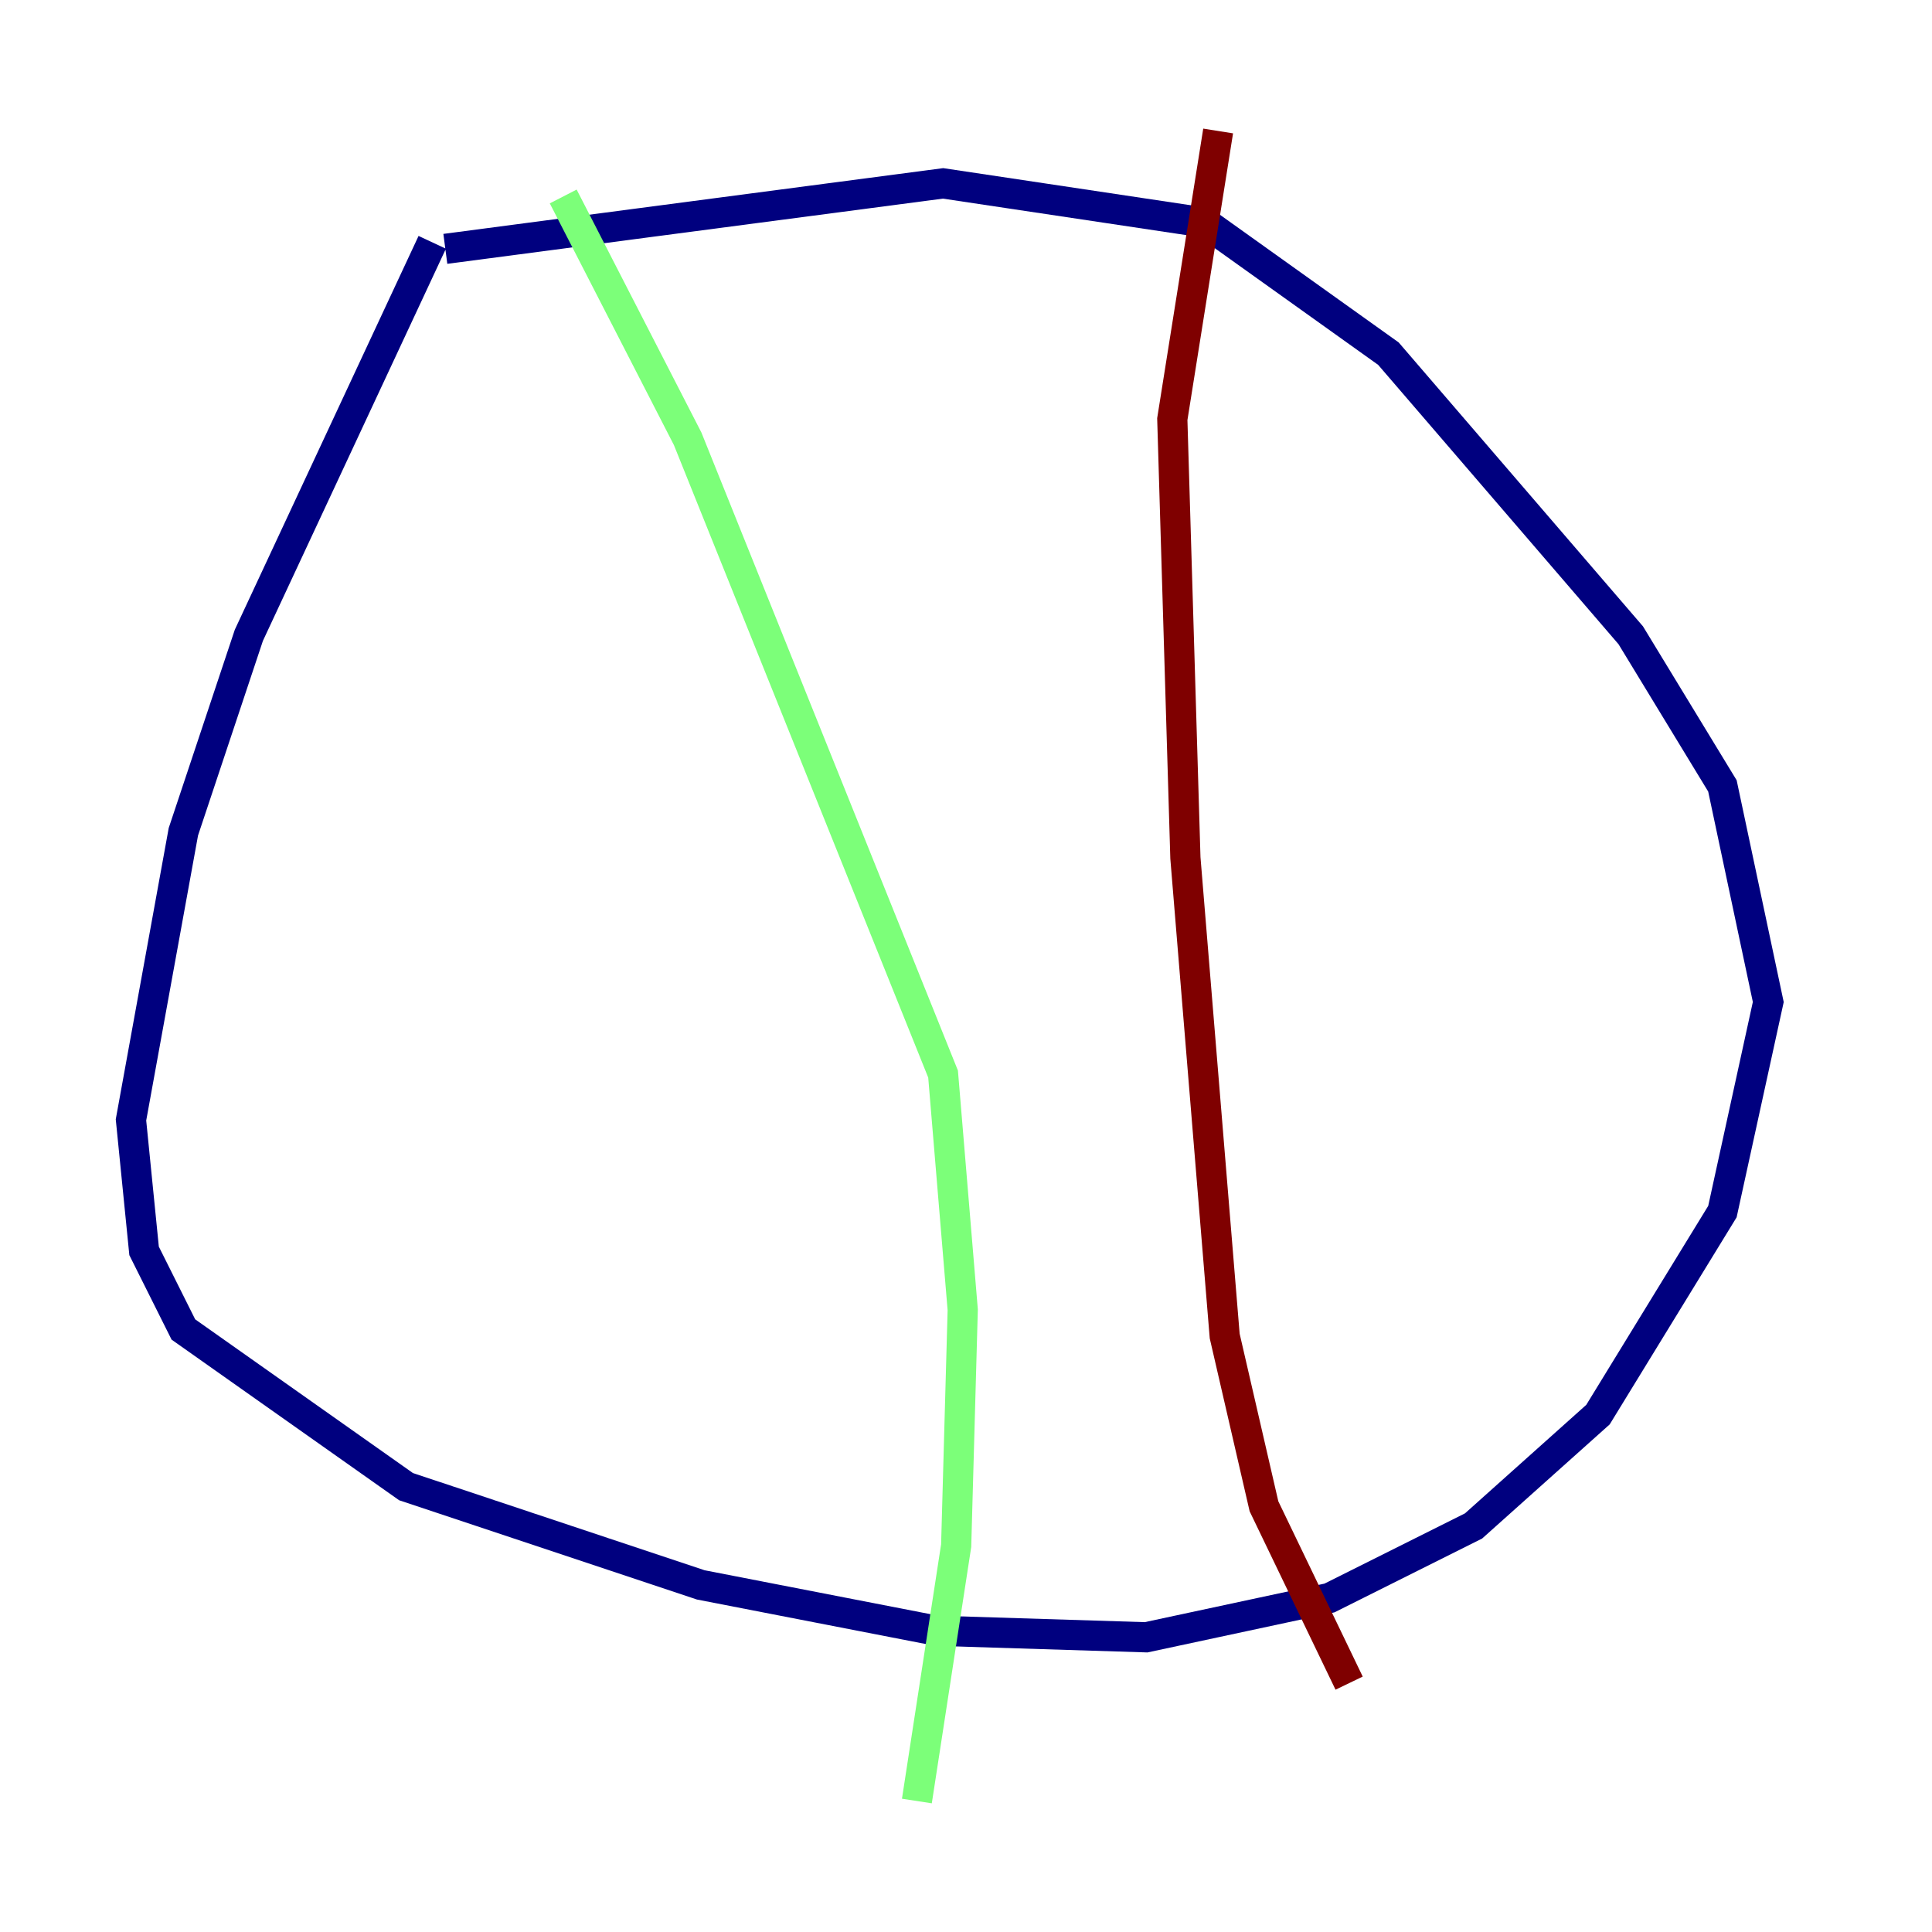 <?xml version="1.0" encoding="utf-8" ?>
<svg baseProfile="tiny" height="128" version="1.2" viewBox="0,0,128,128" width="128" xmlns="http://www.w3.org/2000/svg" xmlns:ev="http://www.w3.org/2001/xml-events" xmlns:xlink="http://www.w3.org/1999/xlink"><defs /><polyline fill="none" points="28.637,16.054 16.488,42.088 12.149,55.105 8.678,74.197 9.546,82.875 12.149,88.081 26.902,98.495 46.427,105.003 62.047,108.041 75.932,108.475 88.081,105.871 97.627,101.098 105.871,93.722 114.115,80.271 117.153,66.386 114.115,52.068 108.041,42.088 91.986,23.43 79.837,14.752 62.481,12.149 29.505,16.488" stroke="#00007f" stroke-width="2" /><polyline fill="none" points="37.315,13.017 45.559,29.071 62.481,71.159 63.783,86.78 63.349,102.4 60.746,119.322" stroke="#7cff79" stroke-width="2" /><polyline fill="none" points="80.705,8.678 77.668,27.77 78.536,56.841 81.139,88.515 83.742,99.797 89.383,111.512" stroke="#7f0000" stroke-width="2" /></svg>